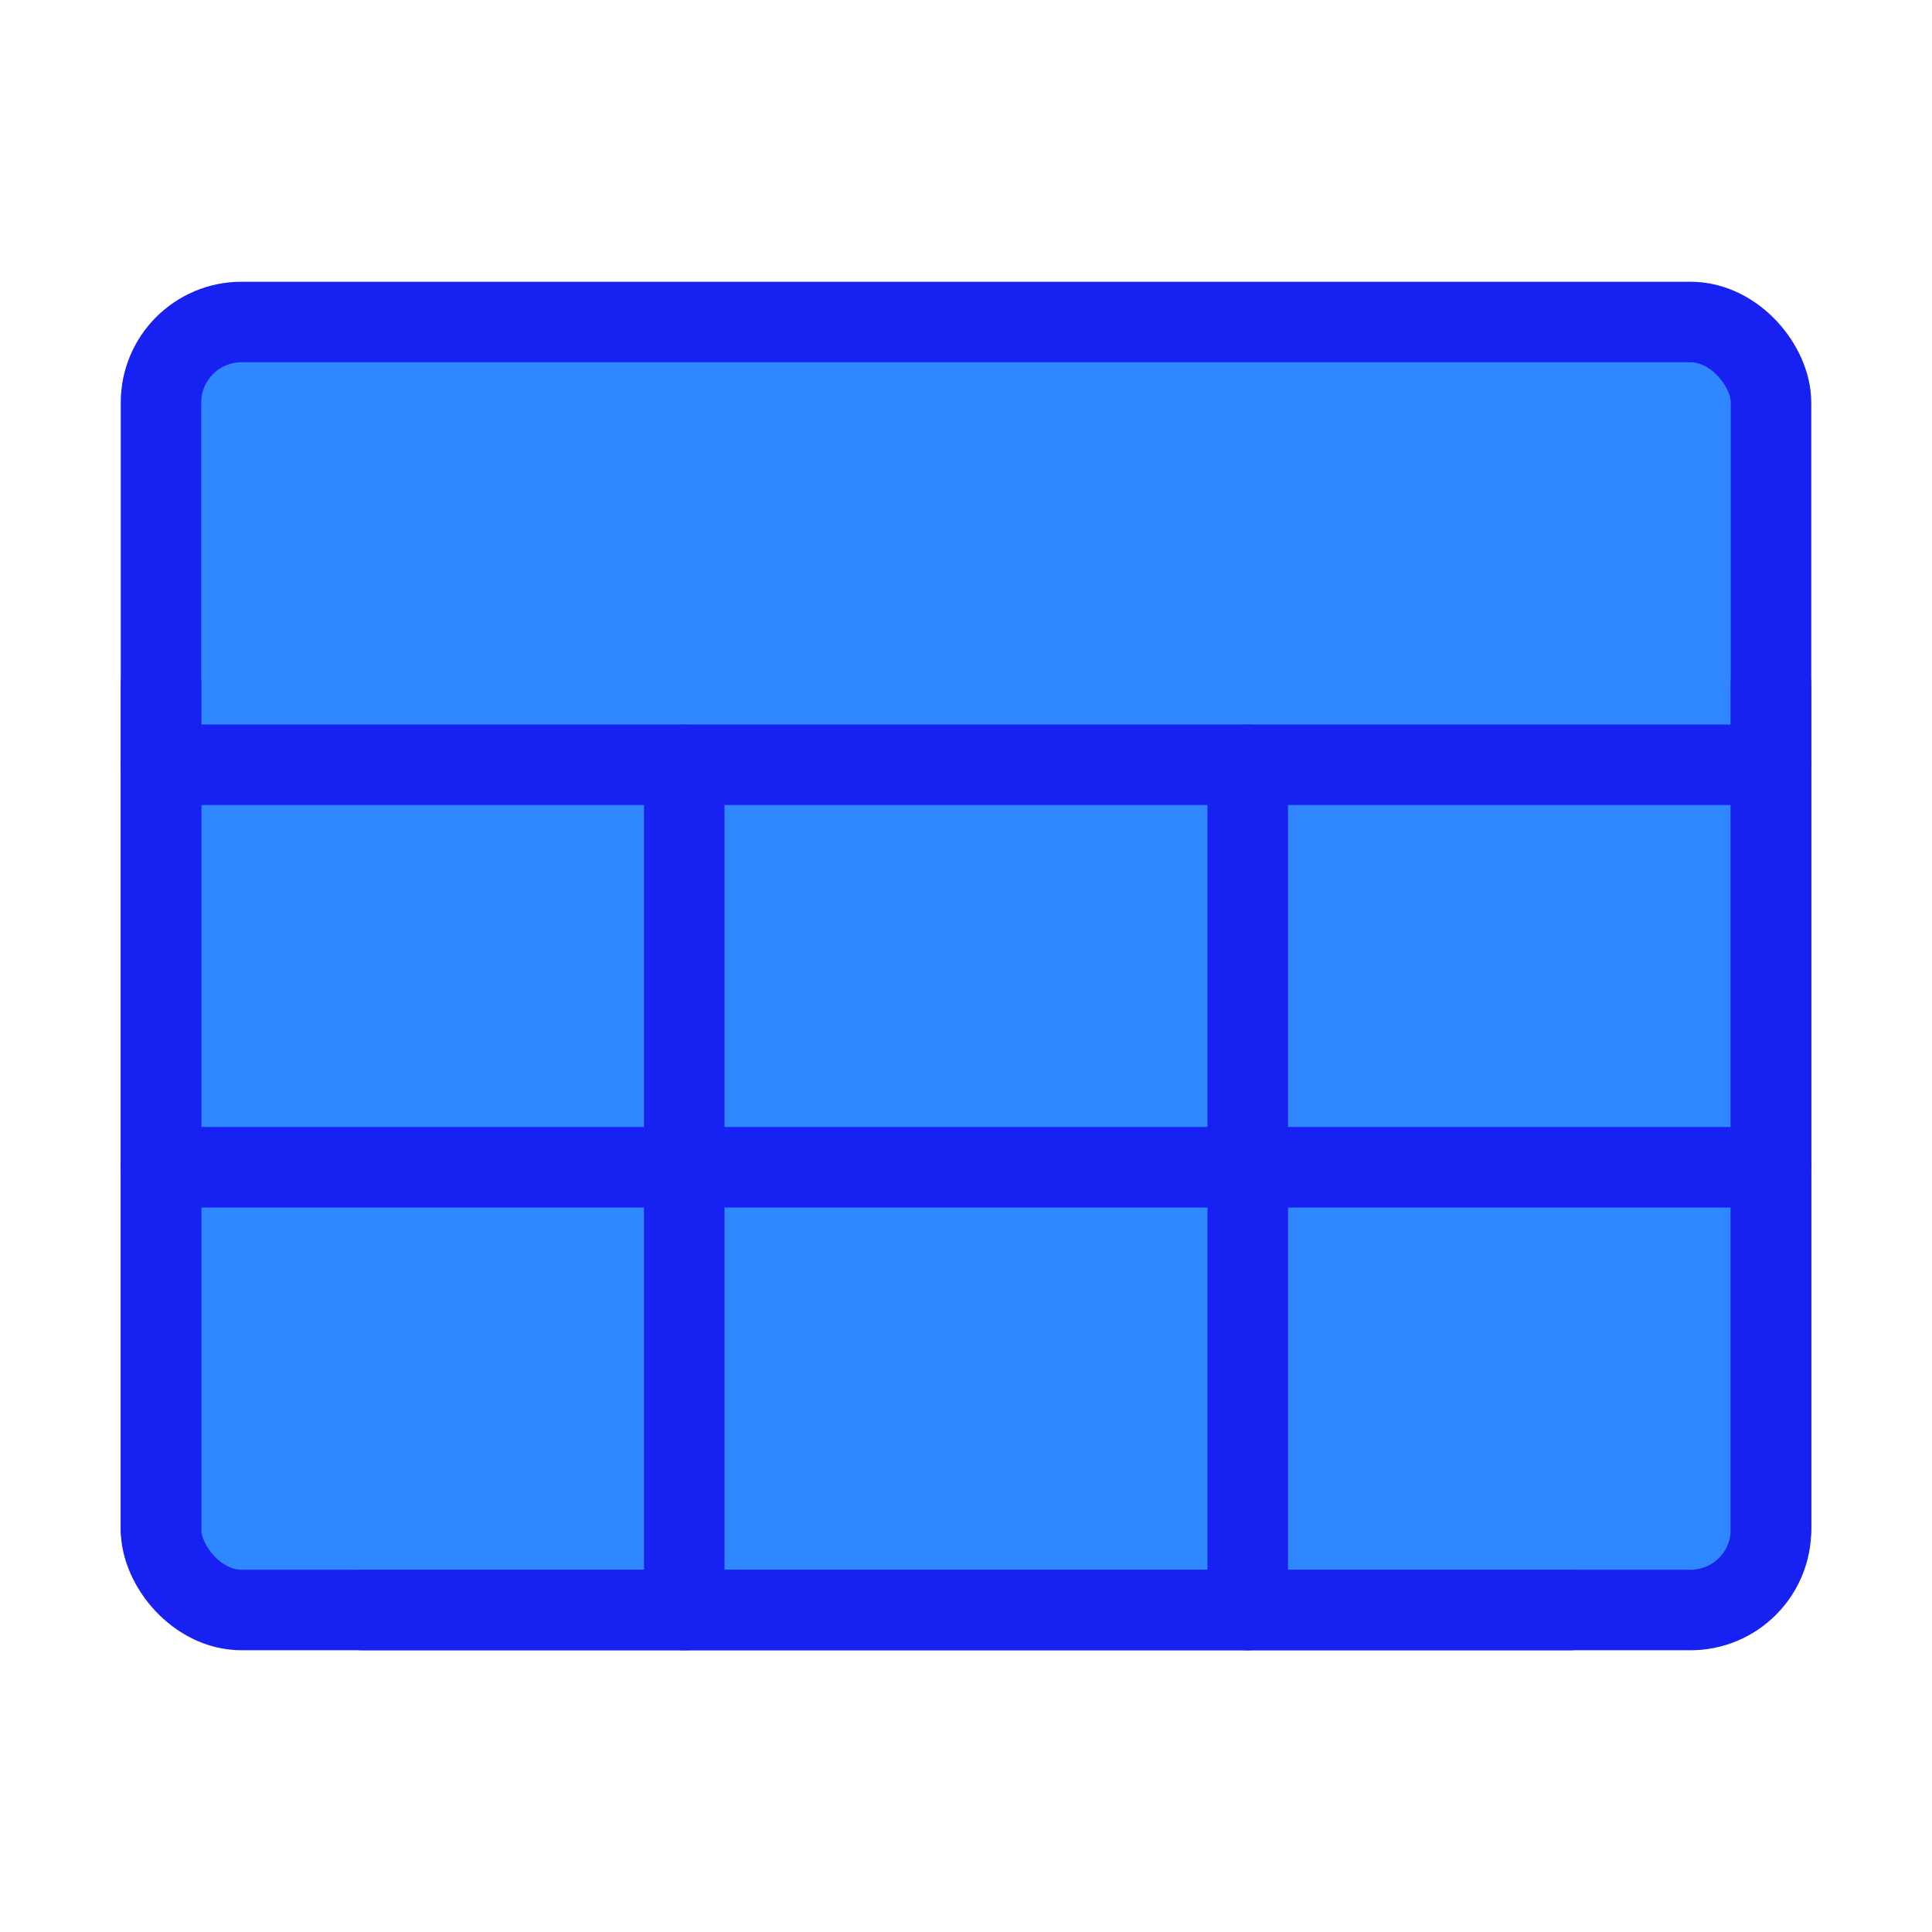 <?xml version="1.0" encoding="UTF-8"?><svg width="24" height="24" viewBox="0 0 48 48" fill="none" xmlns="http://www.w3.org/2000/svg"><rect x="4" y="8" width="40" height="32" rx="2" fill="#2F88FF" stroke="#1721F1" stroke-width="2" stroke-linejoin="round"/><path fill-rule="evenodd" clip-rule="evenodd" d="M4 29H44H4Z" fill="#2F88FF"/><path d="M4 29H44" stroke="#1721F1" stroke-width="2" stroke-linecap="round" stroke-linejoin="round"/><path fill-rule="evenodd" clip-rule="evenodd" d="M4 19H44H4Z" fill="#2F88FF"/><path d="M4 19H44" stroke="#1721F1" stroke-width="2" stroke-linecap="round" stroke-linejoin="round"/><path fill-rule="evenodd" clip-rule="evenodd" d="M17 40V19V40Z" fill="#2F88FF"/><path d="M17 40V19" stroke="#1721F1" stroke-width="2" stroke-linecap="round" stroke-linejoin="round"/><path fill-rule="evenodd" clip-rule="evenodd" d="M4 38V17V38Z" fill="#2F88FF"/><path d="M4 38V17" stroke="#1721F1" stroke-width="2" stroke-linecap="round" stroke-linejoin="round"/><path fill-rule="evenodd" clip-rule="evenodd" d="M44 38V17V38Z" fill="#2F88FF"/><path d="M44 38V17" stroke="#1721F1" stroke-width="2" stroke-linecap="round" stroke-linejoin="round"/><path fill-rule="evenodd" clip-rule="evenodd" d="M31 40V19V40Z" fill="#2F88FF"/><path d="M31 40V19" stroke="#1721F1" stroke-width="2" stroke-linecap="round" stroke-linejoin="round"/><path d="M9 40H39" stroke="#1721F1" stroke-width="2" stroke-linecap="round" stroke-linejoin="round"/></svg>